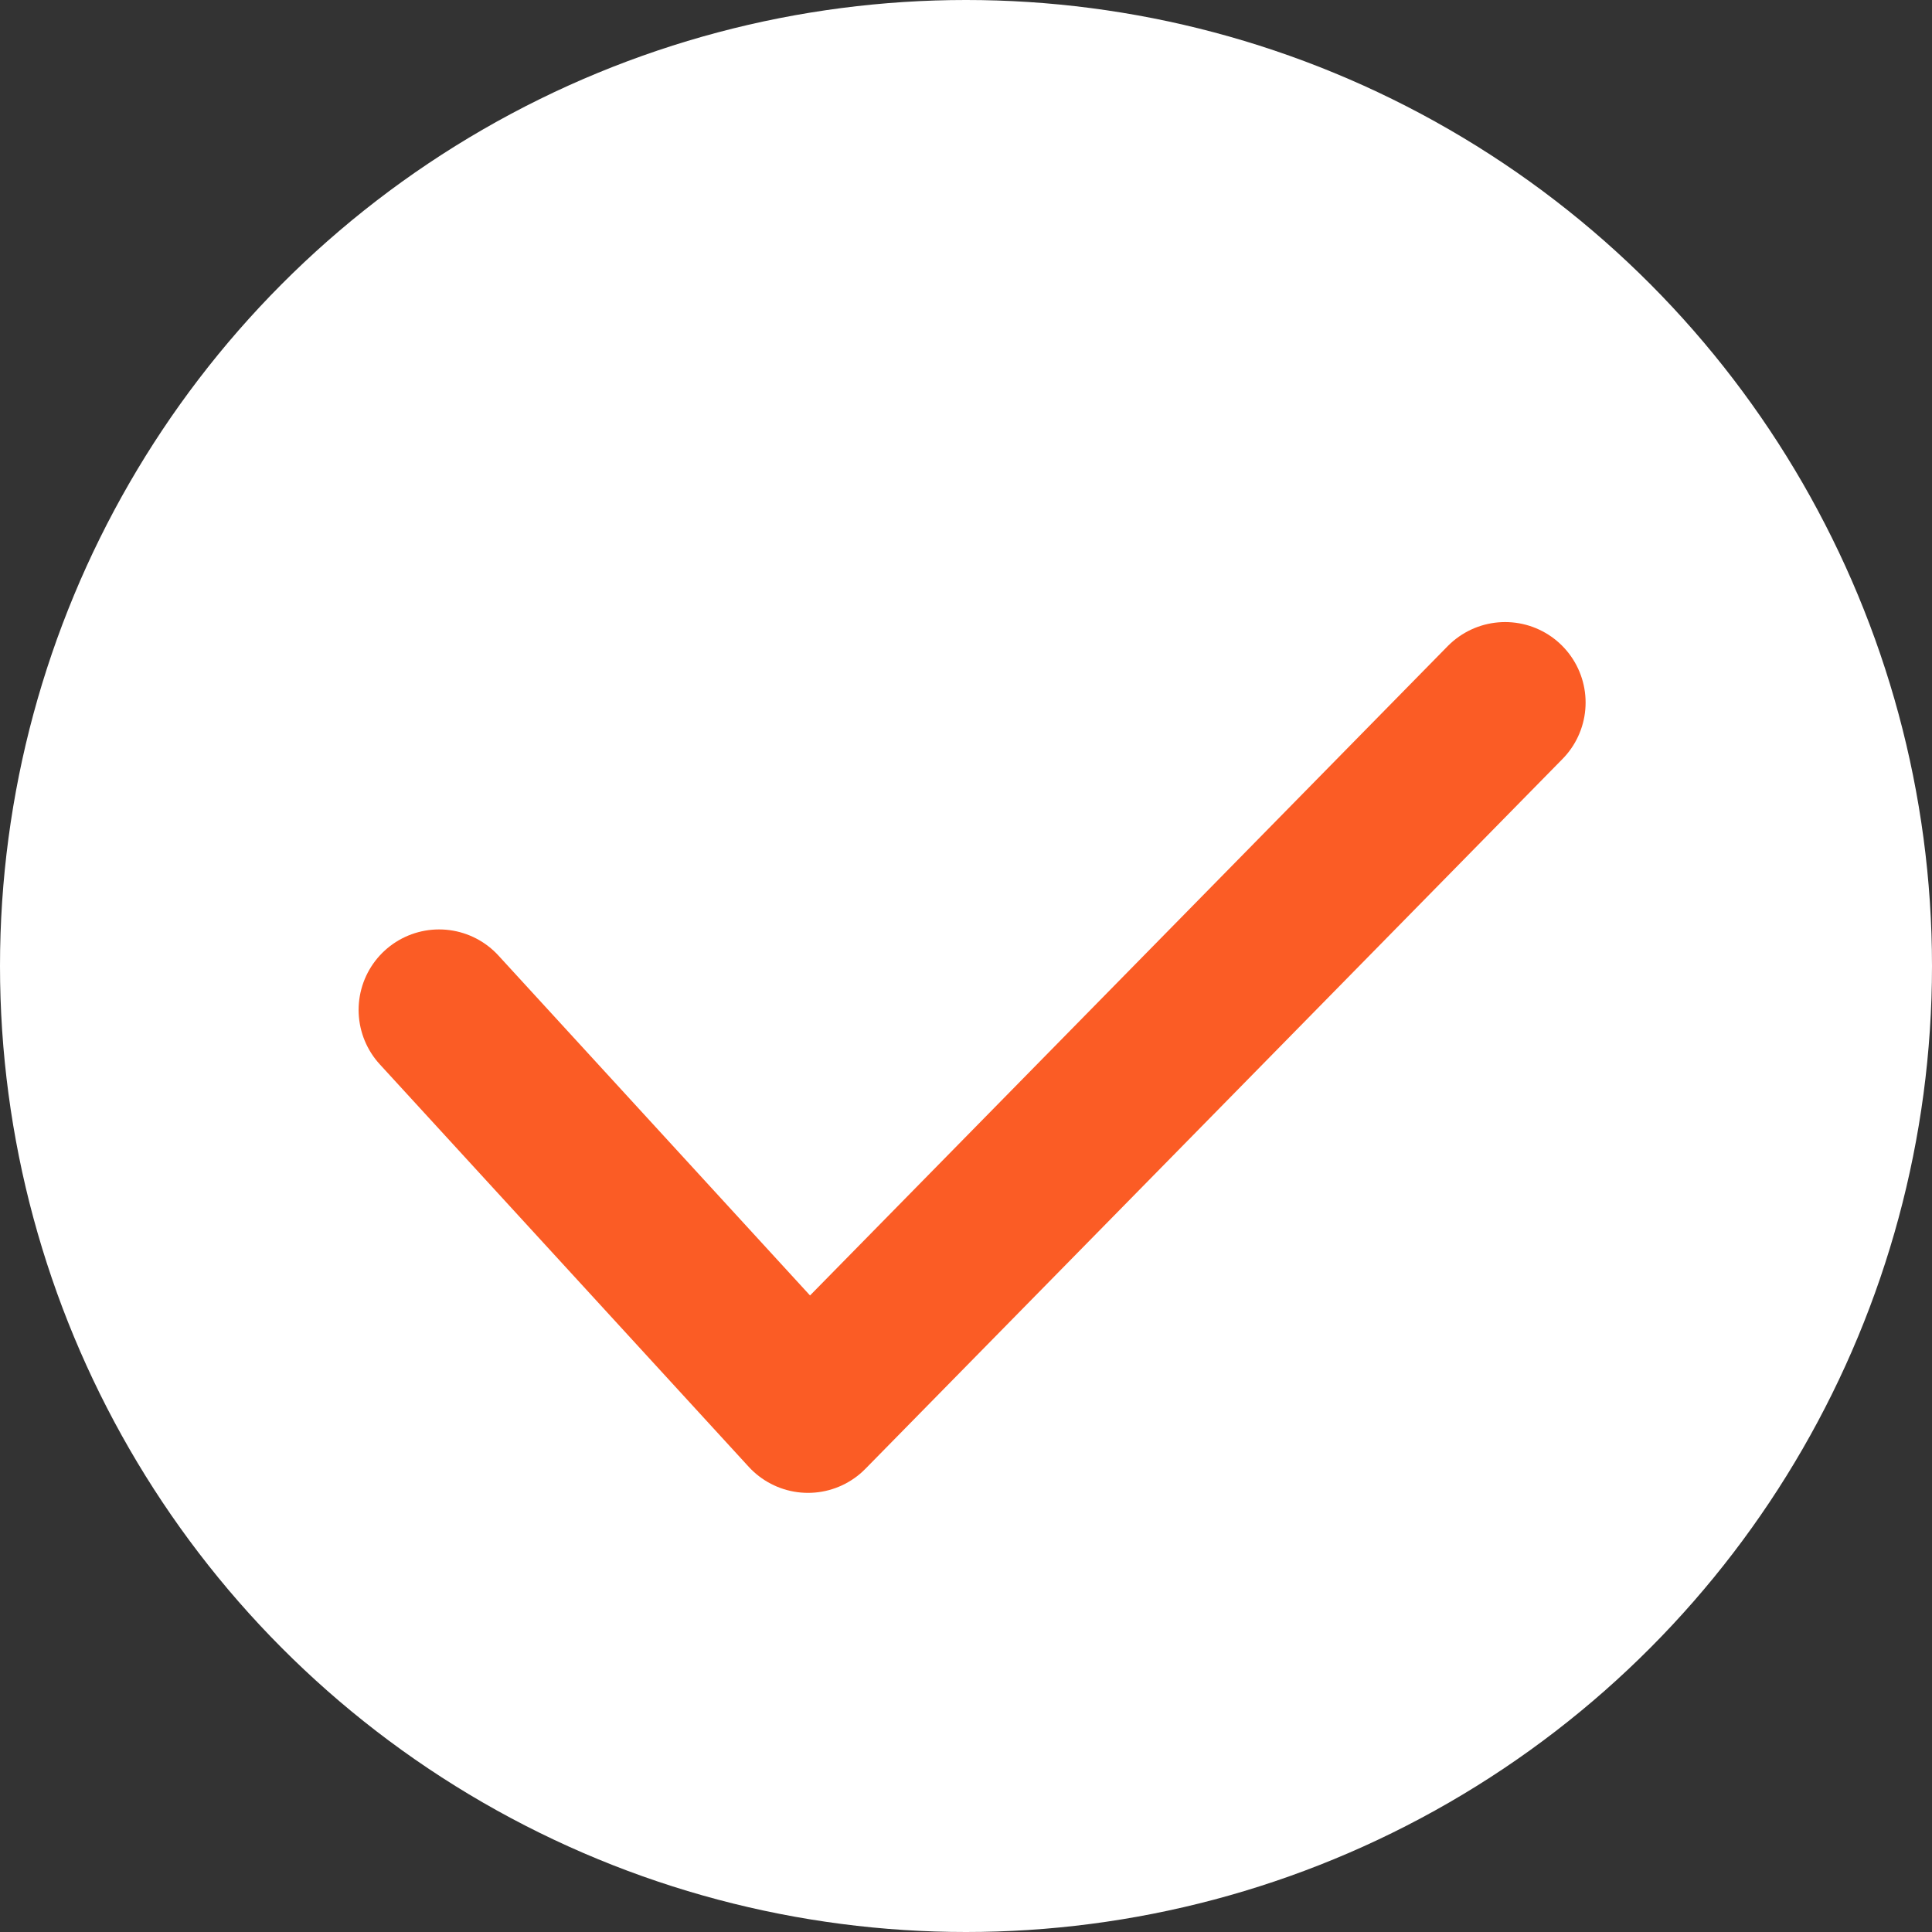 <svg width="22" height="22" viewBox="0 0 22 22" fill="none" xmlns="http://www.w3.org/2000/svg">
<rect x="0" y="0" width="22" height="22" fill="#333333" stroke="none"/>
<circle cx="11" cy="11" r="11" fill="white"/>
<path d="M17.139 8L9.201 16.083L5 11.5" stroke="#FB5C25" stroke-width="1.833" stroke-linecap="round" stroke-linejoin="round"/>
</svg>
